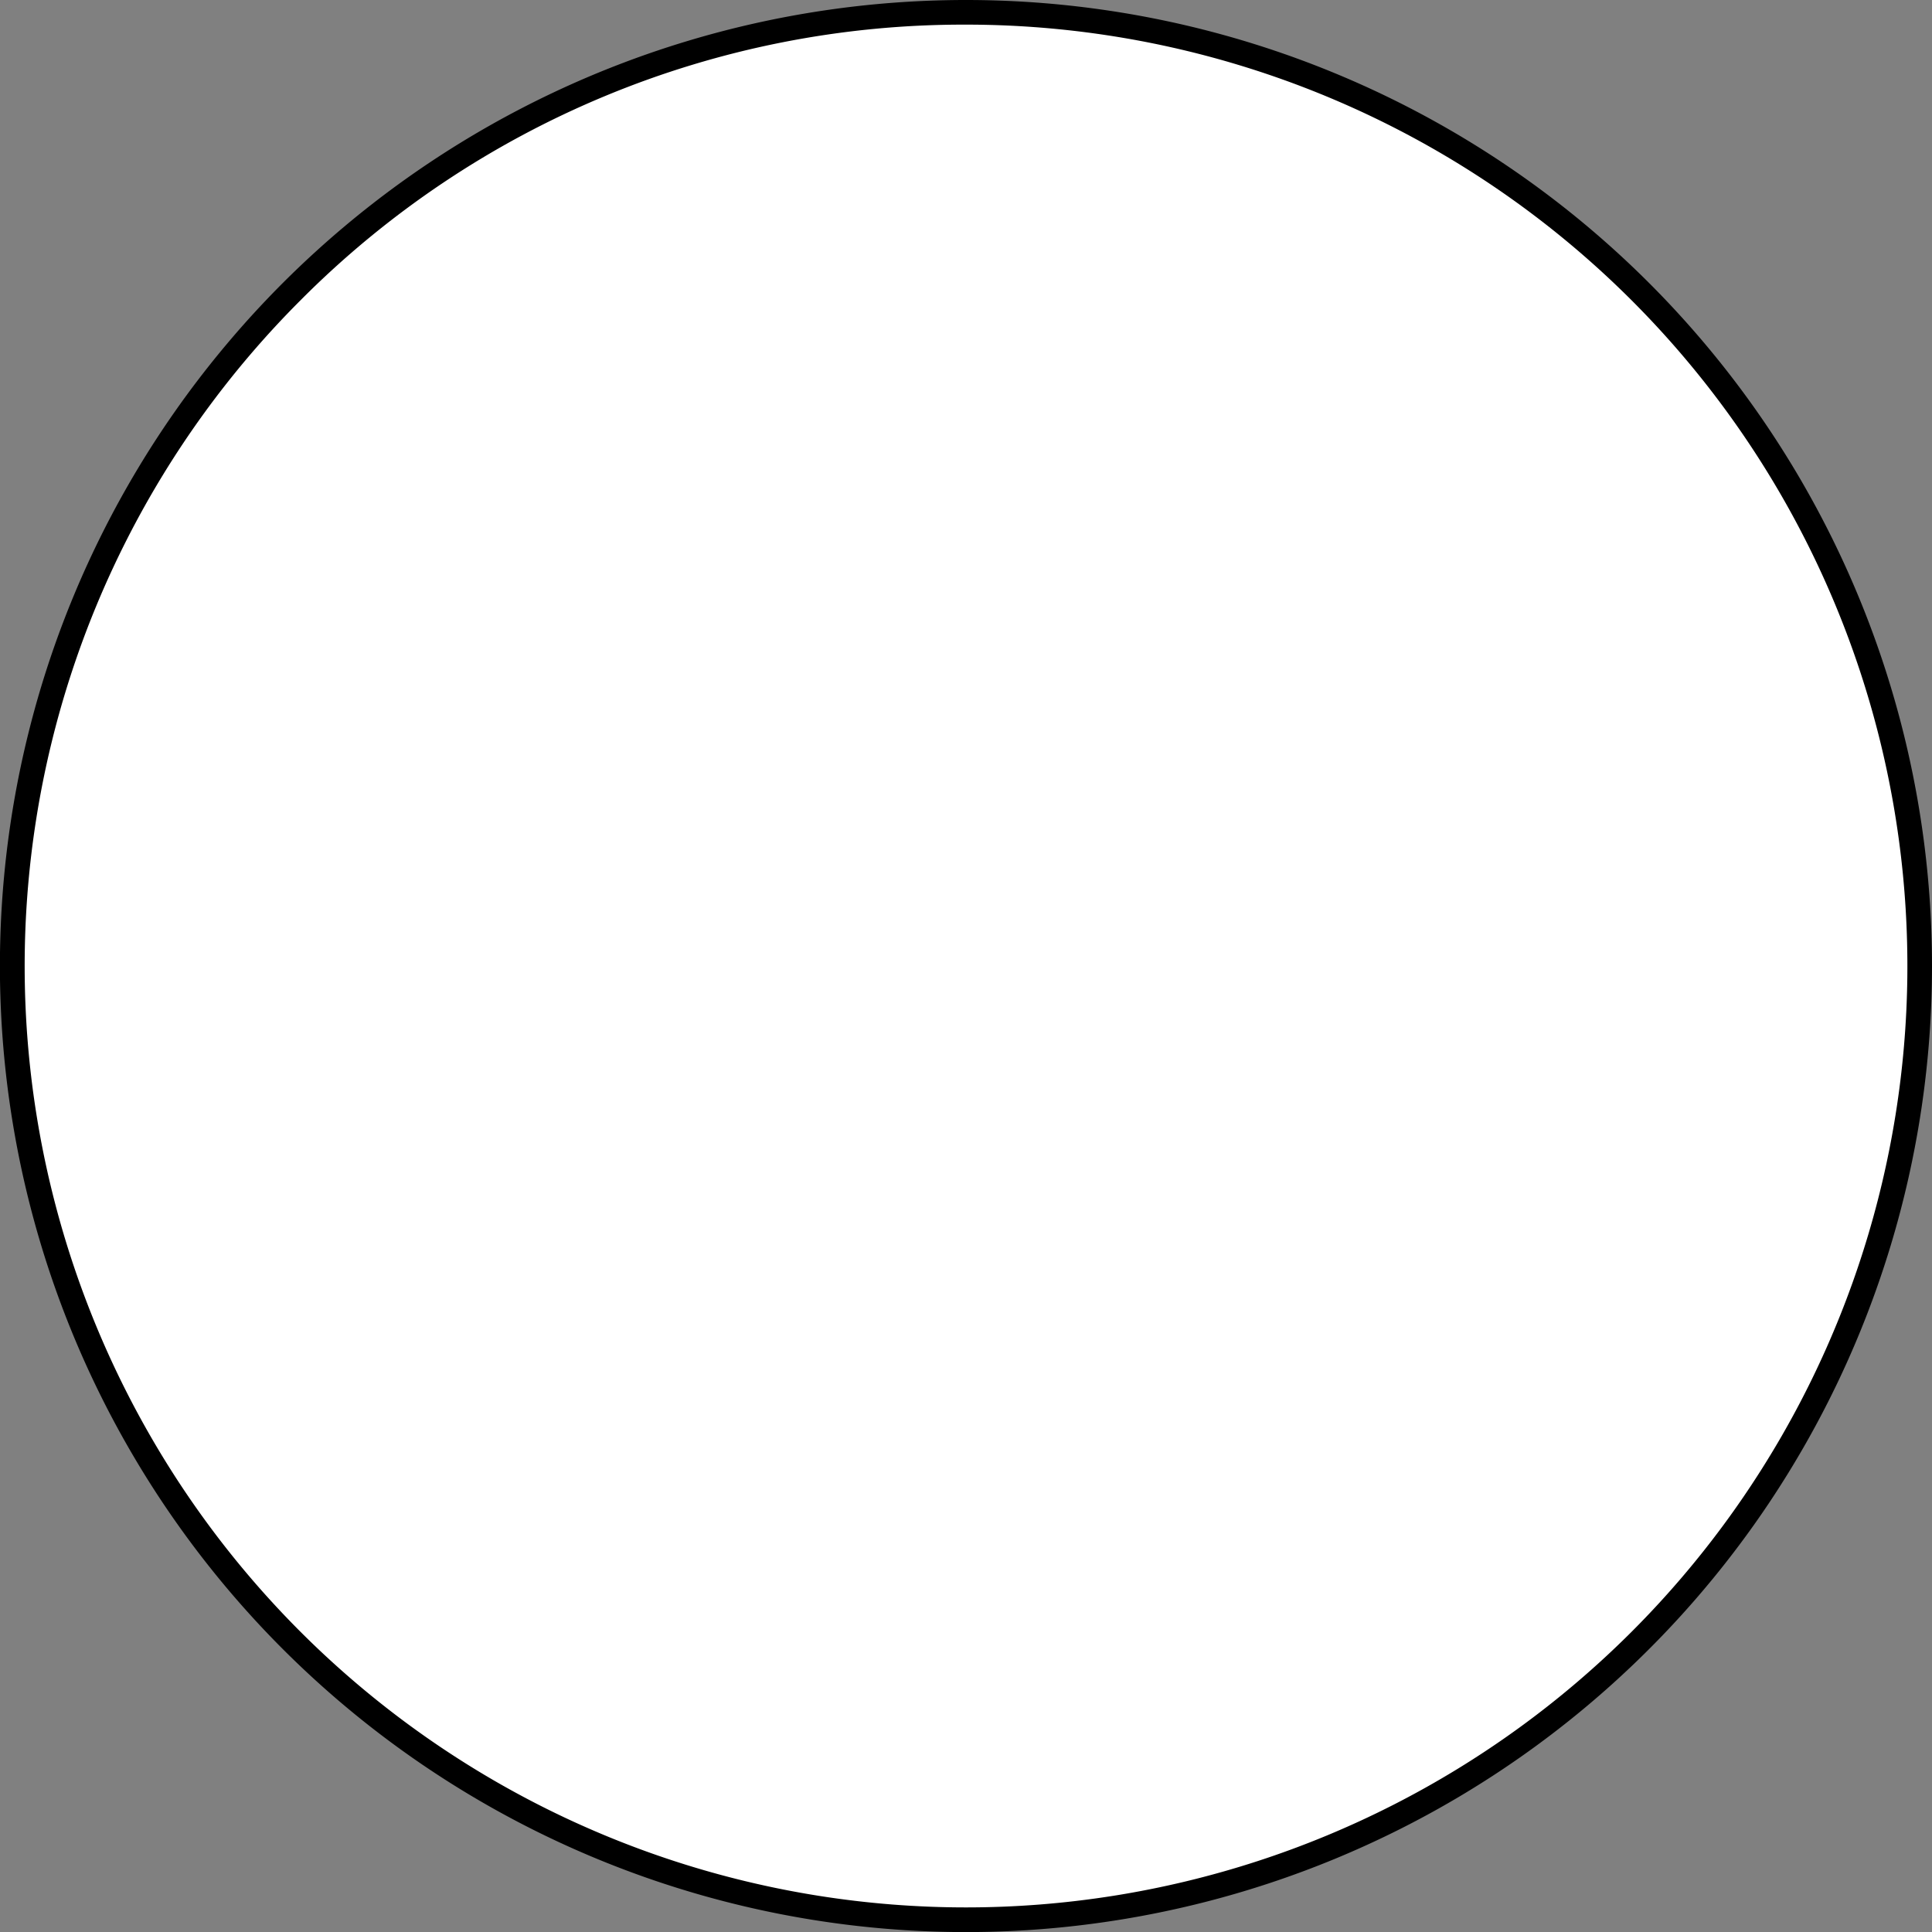 <svg xmlns="http://www.w3.org/2000/svg" viewBox="0 0 235.33 235.33"><rect x="0" y="0" width="235.33" height="235.33" fill="#808080" stroke="none"/><defs><style>.cls-1{fill:#fff;}</style></defs><title>Asset 4</title><g id="Layer_2" data-name="Layer 2"><g id="Main"><g id="title"><circle class="cls-1" cx="117.67" cy="117.67" r="116.17" transform="translate(-17.33 214.97) rotate(-80.78)"/><path d="M117.67,3a114.67,114.67,0,0,1,81.08,195.75A114.66,114.66,0,1,1,36.59,36.59,113.89,113.89,0,0,1,117.67,3m0-3A117.67,117.67,0,1,0,235.33,117.67,117.67,117.67,0,0,0,117.67,0Z"/></g></g></g></svg>